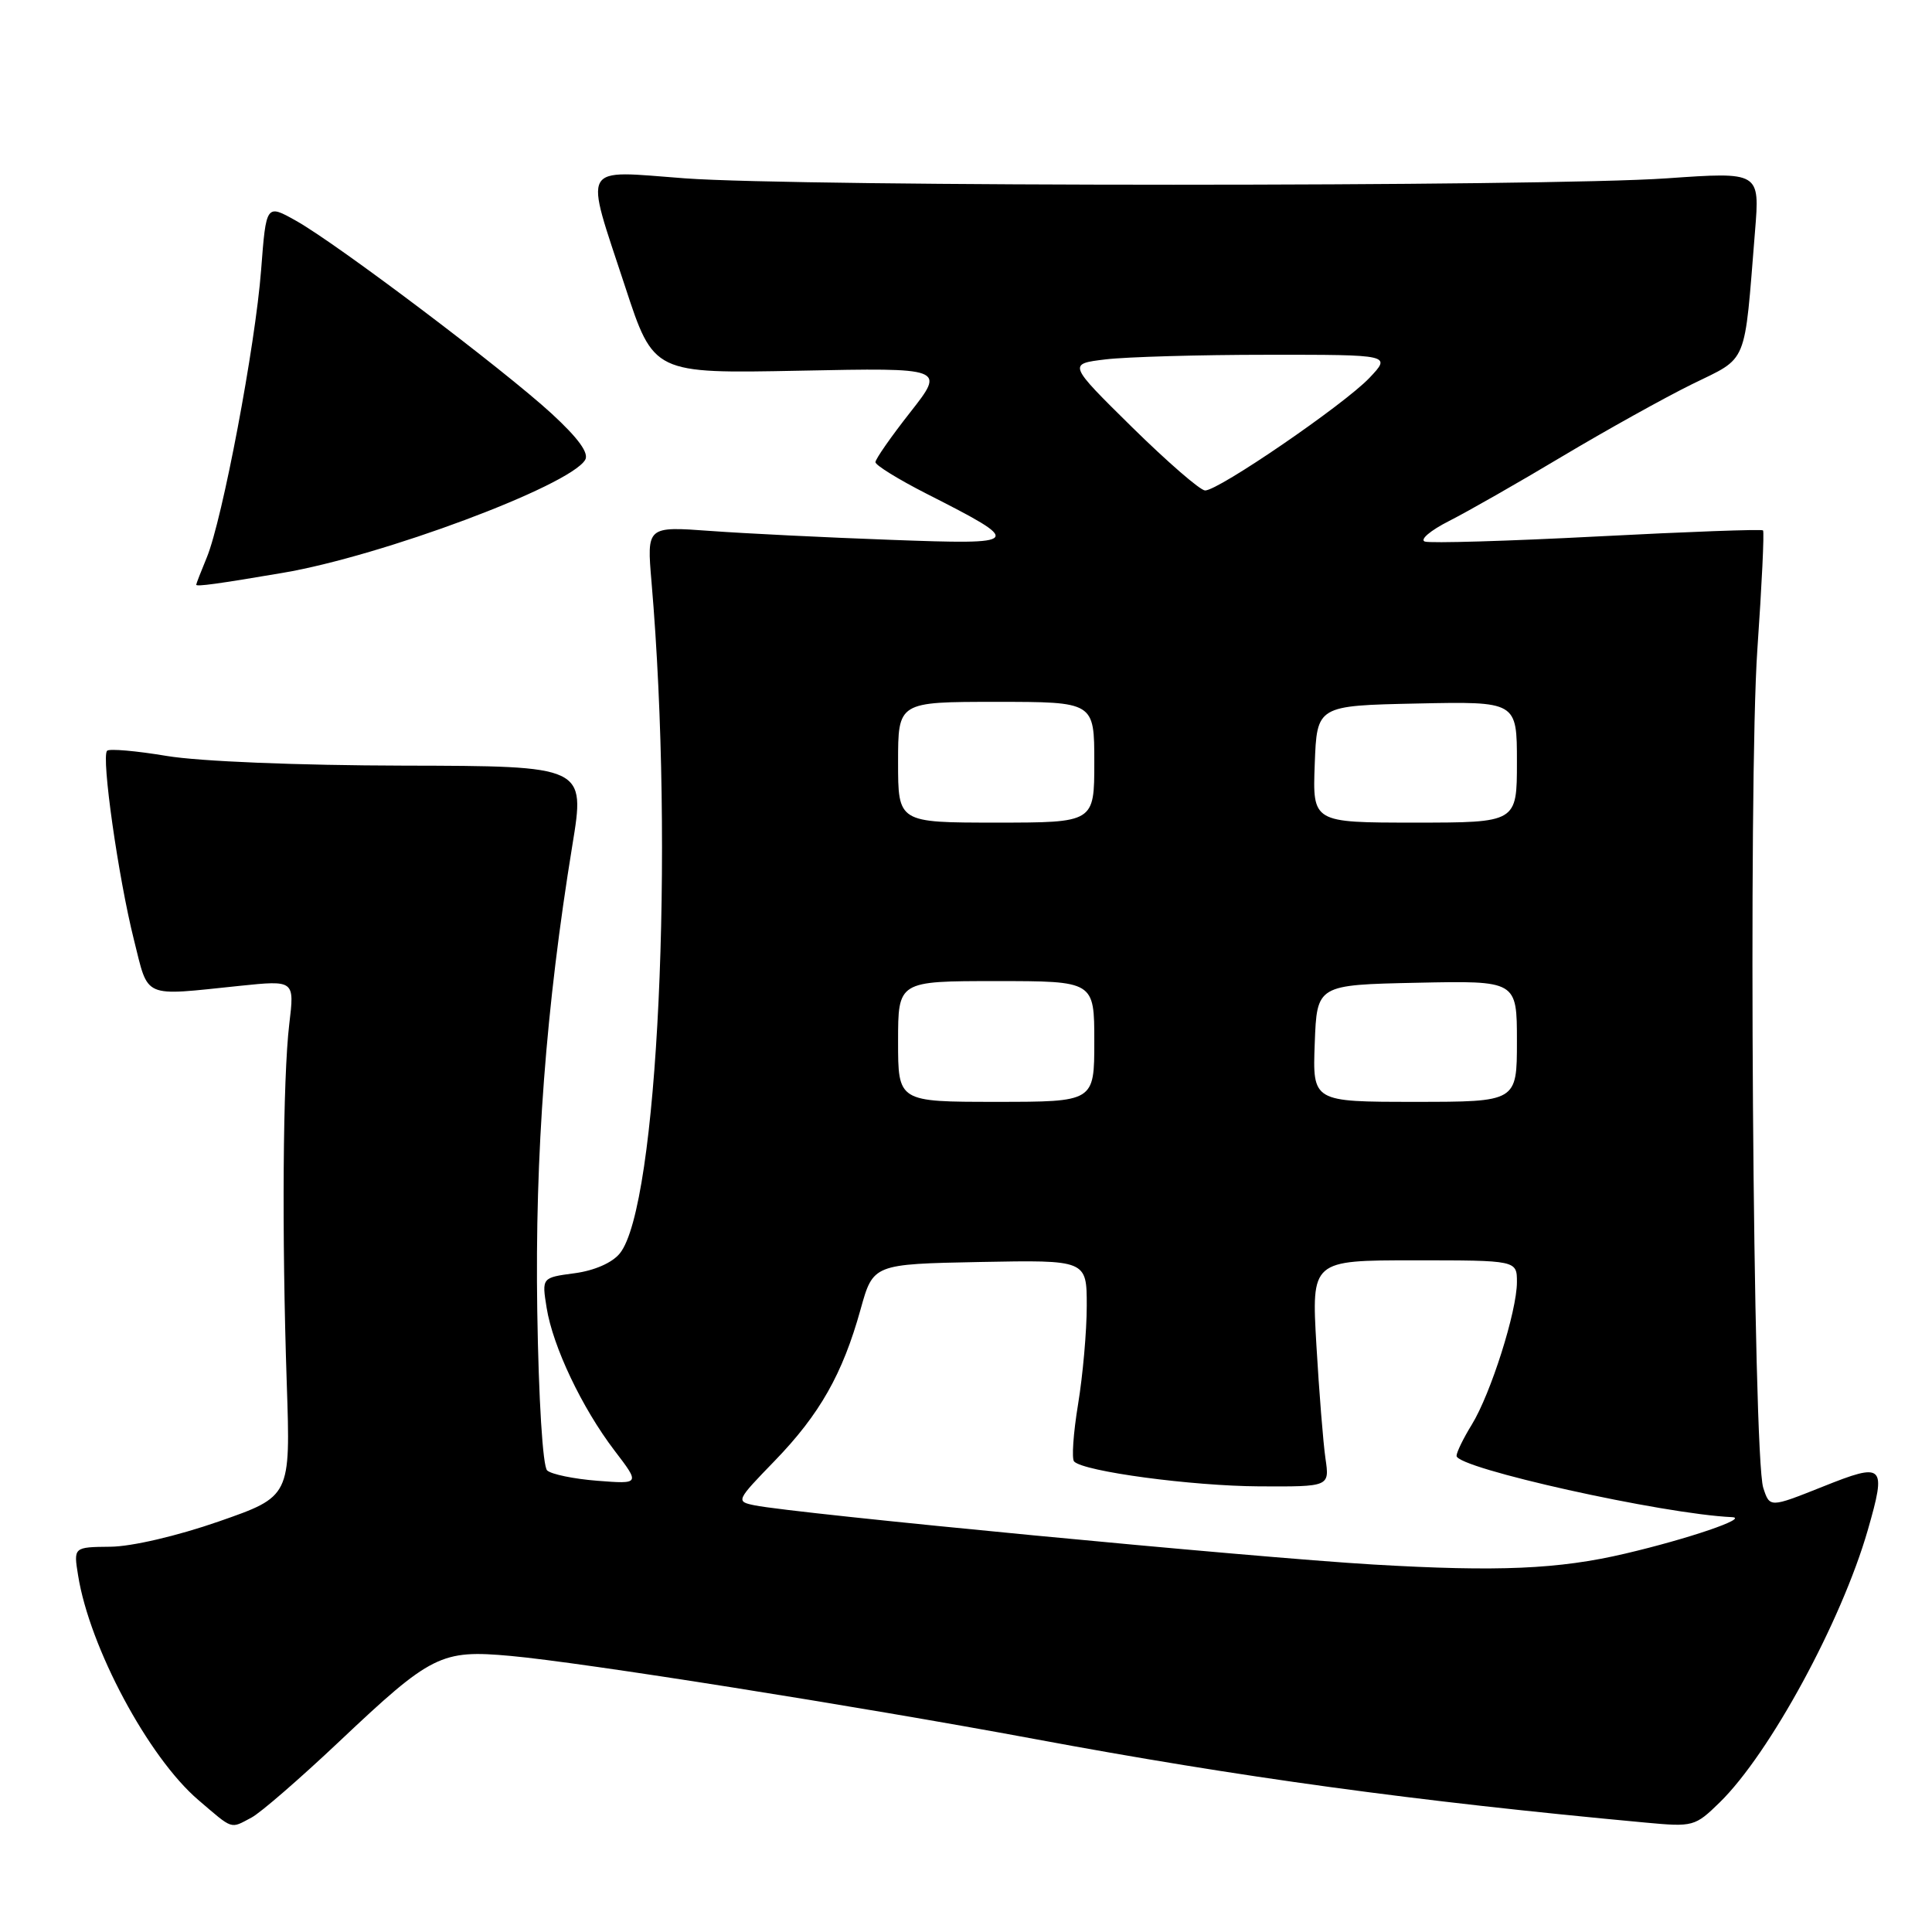 <?xml version="1.0" encoding="UTF-8" standalone="no"?>
<!DOCTYPE svg PUBLIC "-//W3C//DTD SVG 1.1//EN" "http://www.w3.org/Graphics/SVG/1.1/DTD/svg11.dtd" >
<svg xmlns="http://www.w3.org/2000/svg" xmlns:xlink="http://www.w3.org/1999/xlink" version="1.1" viewBox="0 0 256 256">
 <g >
 <path fill="currentColor"
d=" M 33.32 240.84 C 34.52 240.21 39.75 235.67 44.94 230.77 C 57.18 219.21 58.43 218.58 67.67 219.42 C 77.16 220.28 113.48 226.04 137.00 230.41 C 164.38 235.51 187.49 238.67 218.01 241.50 C 224.36 242.09 224.59 242.03 227.88 238.82 C 234.50 232.34 243.99 214.88 247.49 202.75 C 249.99 194.04 249.67 193.73 241.50 197.00 C 234.50 199.79 234.50 199.79 233.64 197.14 C 232.27 192.93 231.64 103.59 232.86 86.05 C 233.45 77.55 233.79 70.46 233.61 70.28 C 233.44 70.10 223.58 70.46 211.70 71.08 C 199.83 71.70 189.52 72.00 188.80 71.76 C 188.09 71.52 189.53 70.29 192.00 69.04 C 194.47 67.79 201.22 63.94 207.00 60.48 C 212.78 57.03 220.51 52.73 224.18 50.92 C 231.71 47.22 231.09 48.72 232.55 30.63 C 233.19 22.77 233.19 22.77 220.85 23.63 C 204.80 24.76 105.97 24.76 90.75 23.63 C 76.75 22.59 77.40 21.42 82.84 38.00 C 86.61 49.50 86.61 49.50 105.93 49.12 C 125.24 48.73 125.24 48.73 120.62 54.62 C 118.08 57.85 116.00 60.83 116.00 61.24 C 116.00 61.64 119.04 63.52 122.75 65.41 C 135.74 72.01 135.60 72.18 118.00 71.53 C 109.47 71.22 98.72 70.69 94.10 70.35 C 85.70 69.74 85.70 69.74 86.33 77.12 C 89.38 112.81 87.16 159.88 82.13 166.08 C 81.13 167.32 78.77 168.36 76.14 168.71 C 71.79 169.29 71.79 169.29 72.43 173.28 C 73.25 178.42 77.12 186.56 81.42 192.20 C 84.82 196.65 84.82 196.65 79.16 196.21 C 76.05 195.97 73.05 195.35 72.50 194.84 C 71.92 194.30 71.37 185.45 71.19 173.70 C 70.87 152.89 72.34 133.44 75.84 112.00 C 77.56 101.50 77.56 101.50 53.53 101.45 C 39.44 101.42 26.45 100.89 22.11 100.17 C 18.05 99.49 14.48 99.18 14.19 99.48 C 13.40 100.26 15.68 116.29 17.74 124.50 C 19.73 132.43 18.72 131.98 31.77 130.63 C 39.03 129.88 39.03 129.88 38.33 135.69 C 37.48 142.81 37.33 163.48 38.00 183.39 C 38.50 198.29 38.50 198.29 29.00 201.60 C 23.48 203.52 17.45 204.93 14.62 204.95 C 9.74 205.00 9.74 205.00 10.35 208.76 C 11.87 218.29 19.66 232.84 26.26 238.49 C 30.96 242.51 30.47 242.35 33.32 240.84 Z  M 37.50 75.90 C 50.59 73.68 75.39 64.42 77.53 60.95 C 78.08 60.06 76.66 58.09 73.09 54.80 C 66.68 48.92 44.71 32.33 39.24 29.26 C 35.27 27.03 35.27 27.03 34.60 35.76 C 33.84 45.78 29.47 68.87 27.40 73.87 C 26.63 75.73 26.00 77.35 26.00 77.48 C 26.00 77.76 28.91 77.36 37.50 75.90 Z  M 182.00 207.31 C 165.95 206.37 105.43 200.57 99.97 199.46 C 97.49 198.95 97.54 198.84 102.66 193.56 C 108.62 187.40 111.65 182.06 114.03 173.50 C 115.70 167.50 115.70 167.50 129.85 167.22 C 144.00 166.95 144.00 166.95 144.00 173.03 C 144.00 176.38 143.48 182.25 142.85 186.07 C 142.22 189.90 141.98 193.32 142.33 193.66 C 143.65 194.99 157.90 196.90 166.84 196.95 C 176.18 197.00 176.18 197.00 175.63 193.25 C 175.33 191.19 174.79 184.44 174.43 178.25 C 173.78 167.00 173.78 167.00 187.39 167.00 C 201.00 167.00 201.00 167.00 201.00 169.89 C 201.00 173.75 197.53 184.69 195.02 188.77 C 193.91 190.57 193.00 192.44 193.00 192.91 C 193.00 194.54 220.32 200.62 229.50 201.03 C 231.81 201.14 223.72 203.90 215.31 205.87 C 206.54 207.93 198.53 208.28 182.00 207.31 Z  M 119.00 138.00 C 119.00 130.00 119.00 130.00 132.00 130.00 C 145.00 130.00 145.00 130.00 145.00 138.00 C 145.00 146.00 145.00 146.00 132.00 146.00 C 119.00 146.00 119.00 146.00 119.00 138.00 Z  M 174.21 138.25 C 174.50 130.50 174.50 130.50 187.75 130.22 C 201.00 129.94 201.00 129.94 201.00 137.97 C 201.00 146.00 201.00 146.00 187.46 146.00 C 173.92 146.00 173.92 146.00 174.21 138.25 Z  M 119.00 101.00 C 119.00 93.00 119.00 93.00 132.00 93.00 C 145.00 93.00 145.00 93.00 145.00 101.00 C 145.00 109.00 145.00 109.00 132.00 109.00 C 119.00 109.00 119.00 109.00 119.00 101.00 Z  M 174.21 101.25 C 174.50 93.50 174.50 93.50 187.75 93.22 C 201.00 92.94 201.00 92.94 201.00 100.97 C 201.00 109.00 201.00 109.00 187.46 109.00 C 173.92 109.00 173.92 109.00 174.21 101.25 Z  M 150.00 56.60 C 141.50 48.22 141.50 48.22 146.50 47.62 C 149.25 47.29 158.90 47.01 167.94 47.01 C 184.37 47.00 184.37 47.00 181.44 50.09 C 178.06 53.63 161.46 65.01 159.68 64.99 C 159.03 64.98 154.68 61.20 150.00 56.60 Z "/>
</g>
</svg>